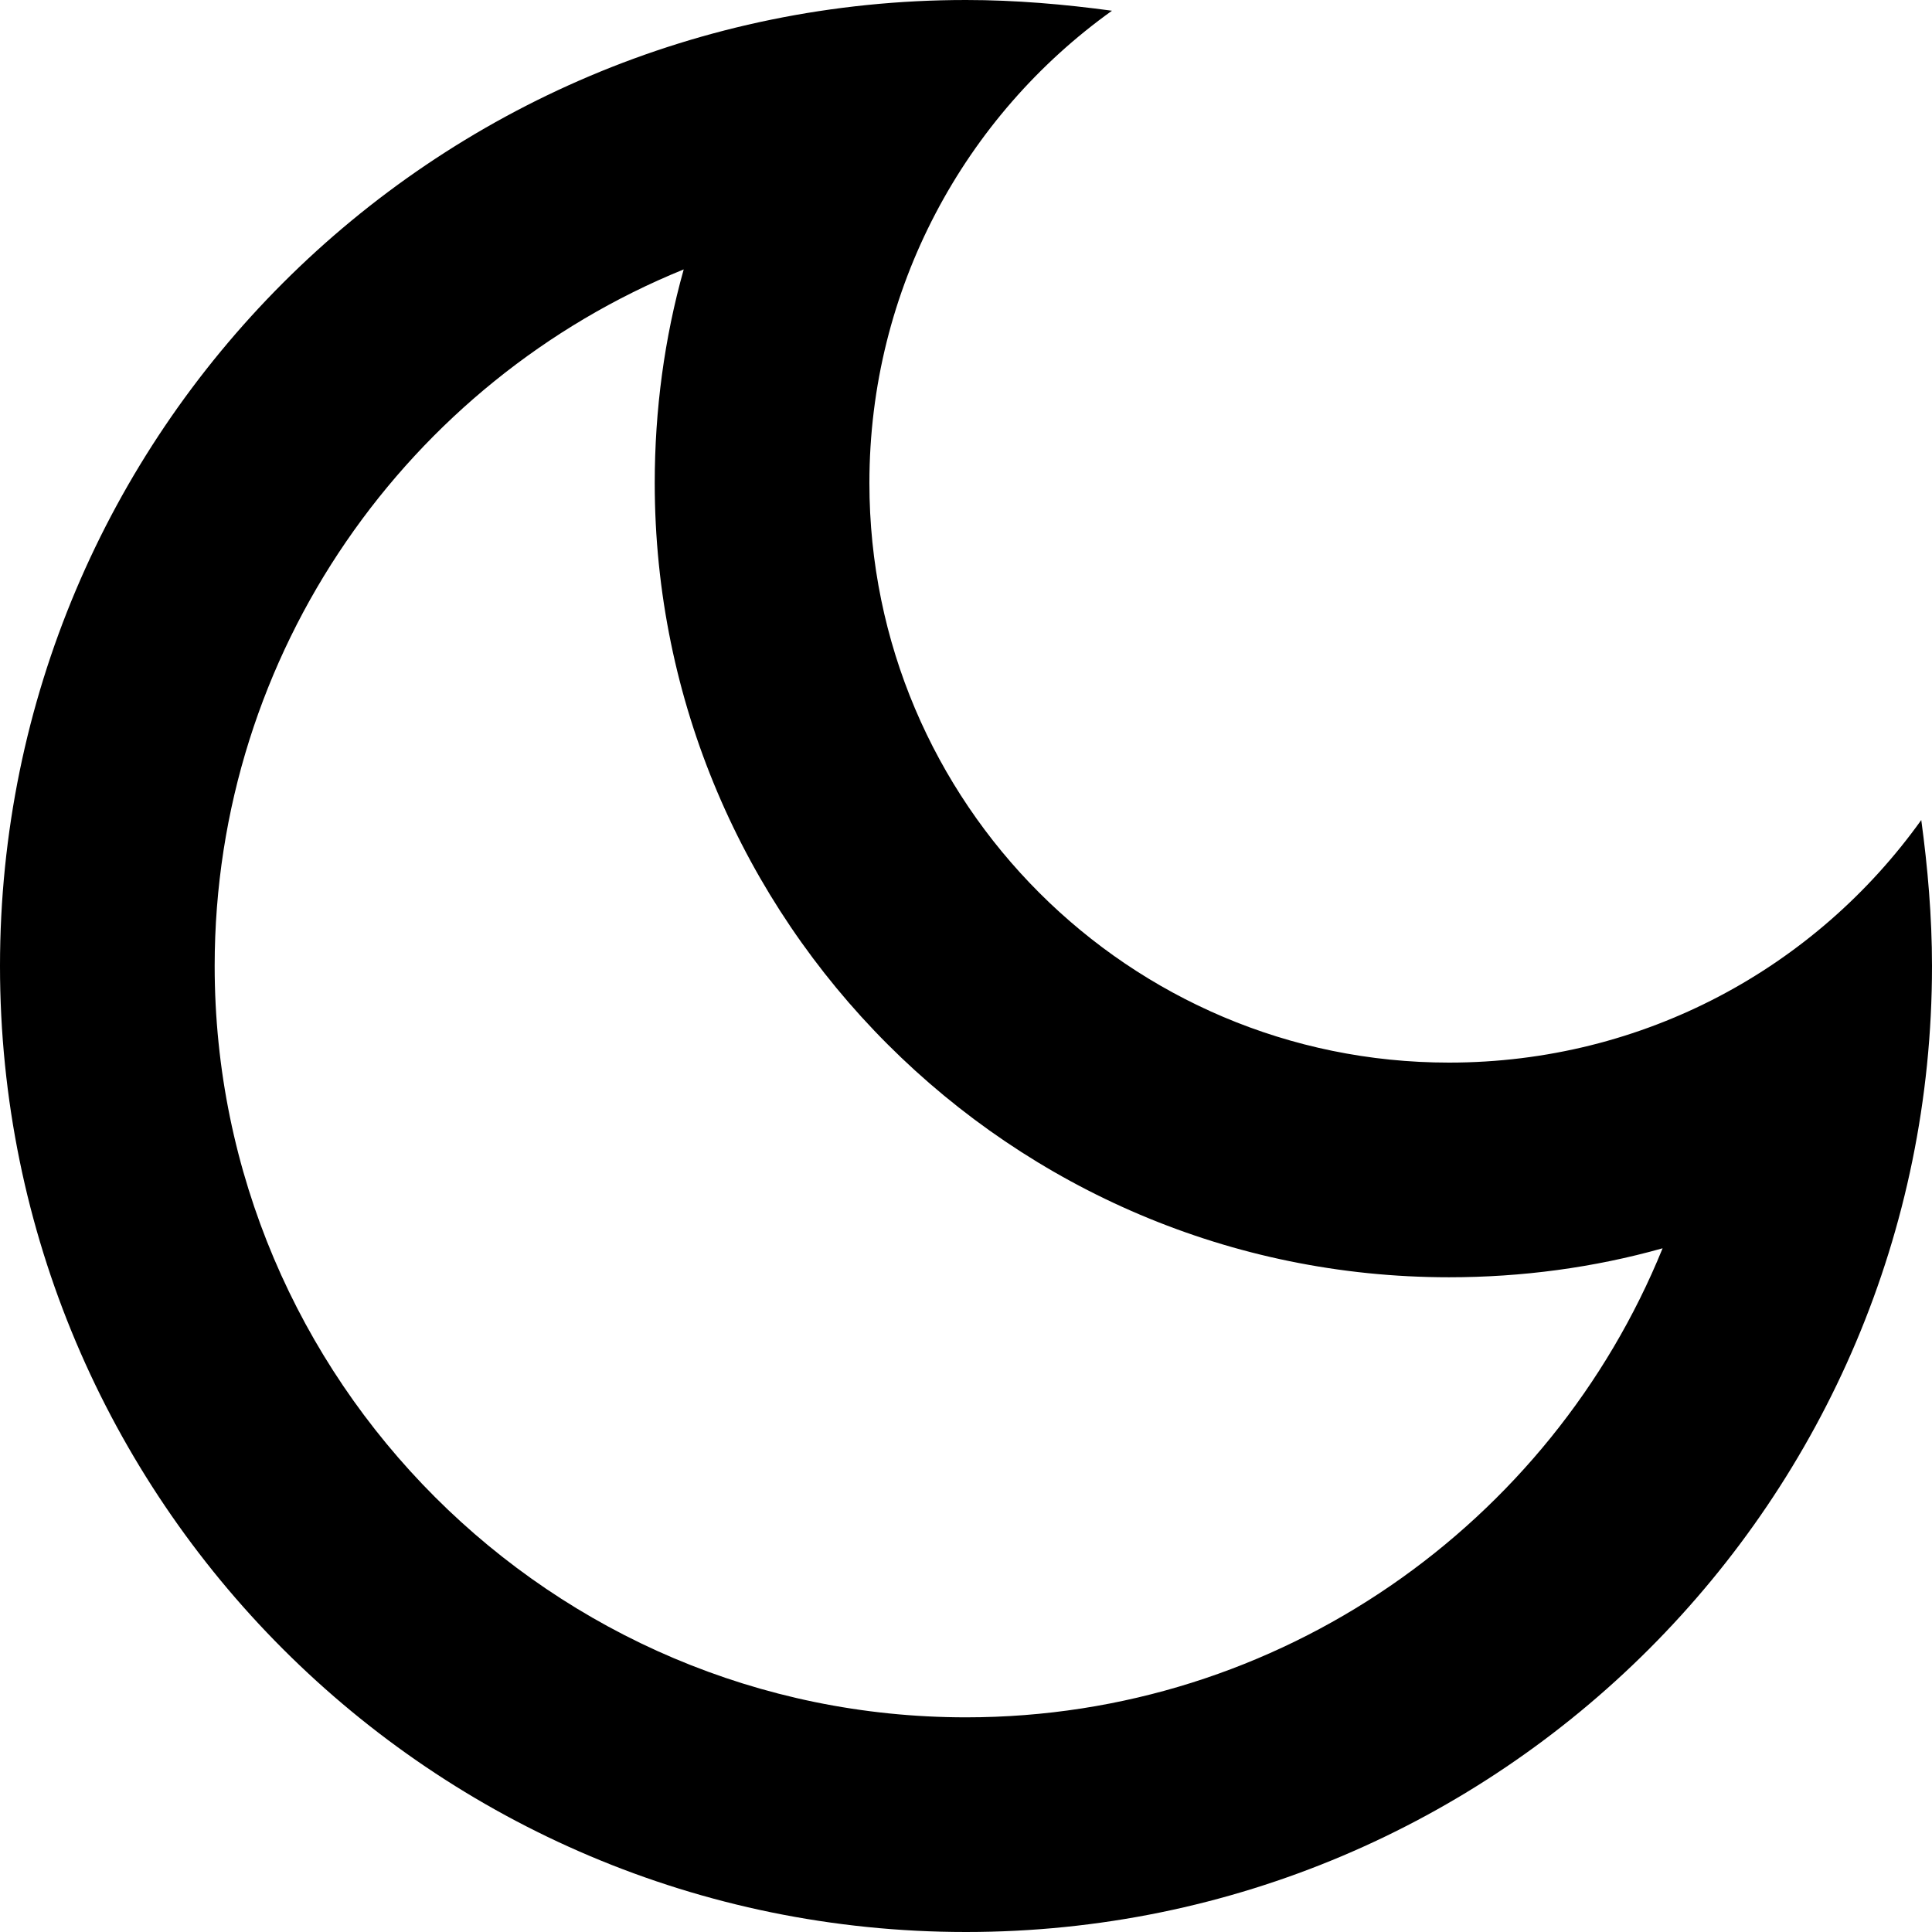 <svg width="45" height="45" viewBox="0 0 45 45" fill="none" xmlns="http://www.w3.org/2000/svg">
<path d="M15.925 6.275C15.475 7.875 15.25 9.55 15.25 11.25C15.25 21.45 23.55 29.75 33.75 29.75C35.45 29.75 37.125 29.525 38.725 29.075C36.125 35.475 29.825 40 22.5 40C12.85 40 5 32.15 5 22.5C5 15.175 9.525 8.875 15.925 6.275ZM22.5 0C10.075 0 0 10.075 0 22.5C0 34.925 10.075 45 22.5 45C34.925 45 45 34.925 45 22.5C45 21.35 44.9 20.2 44.75 19.1C42.3 22.525 38.3 24.75 33.75 24.75C26.3 24.75 20.25 18.7 20.25 11.25C20.25 6.725 22.475 2.7 25.9 0.25C24.8 0.1 23.65 0 22.5 0Z" fill="black"/>
</svg>
